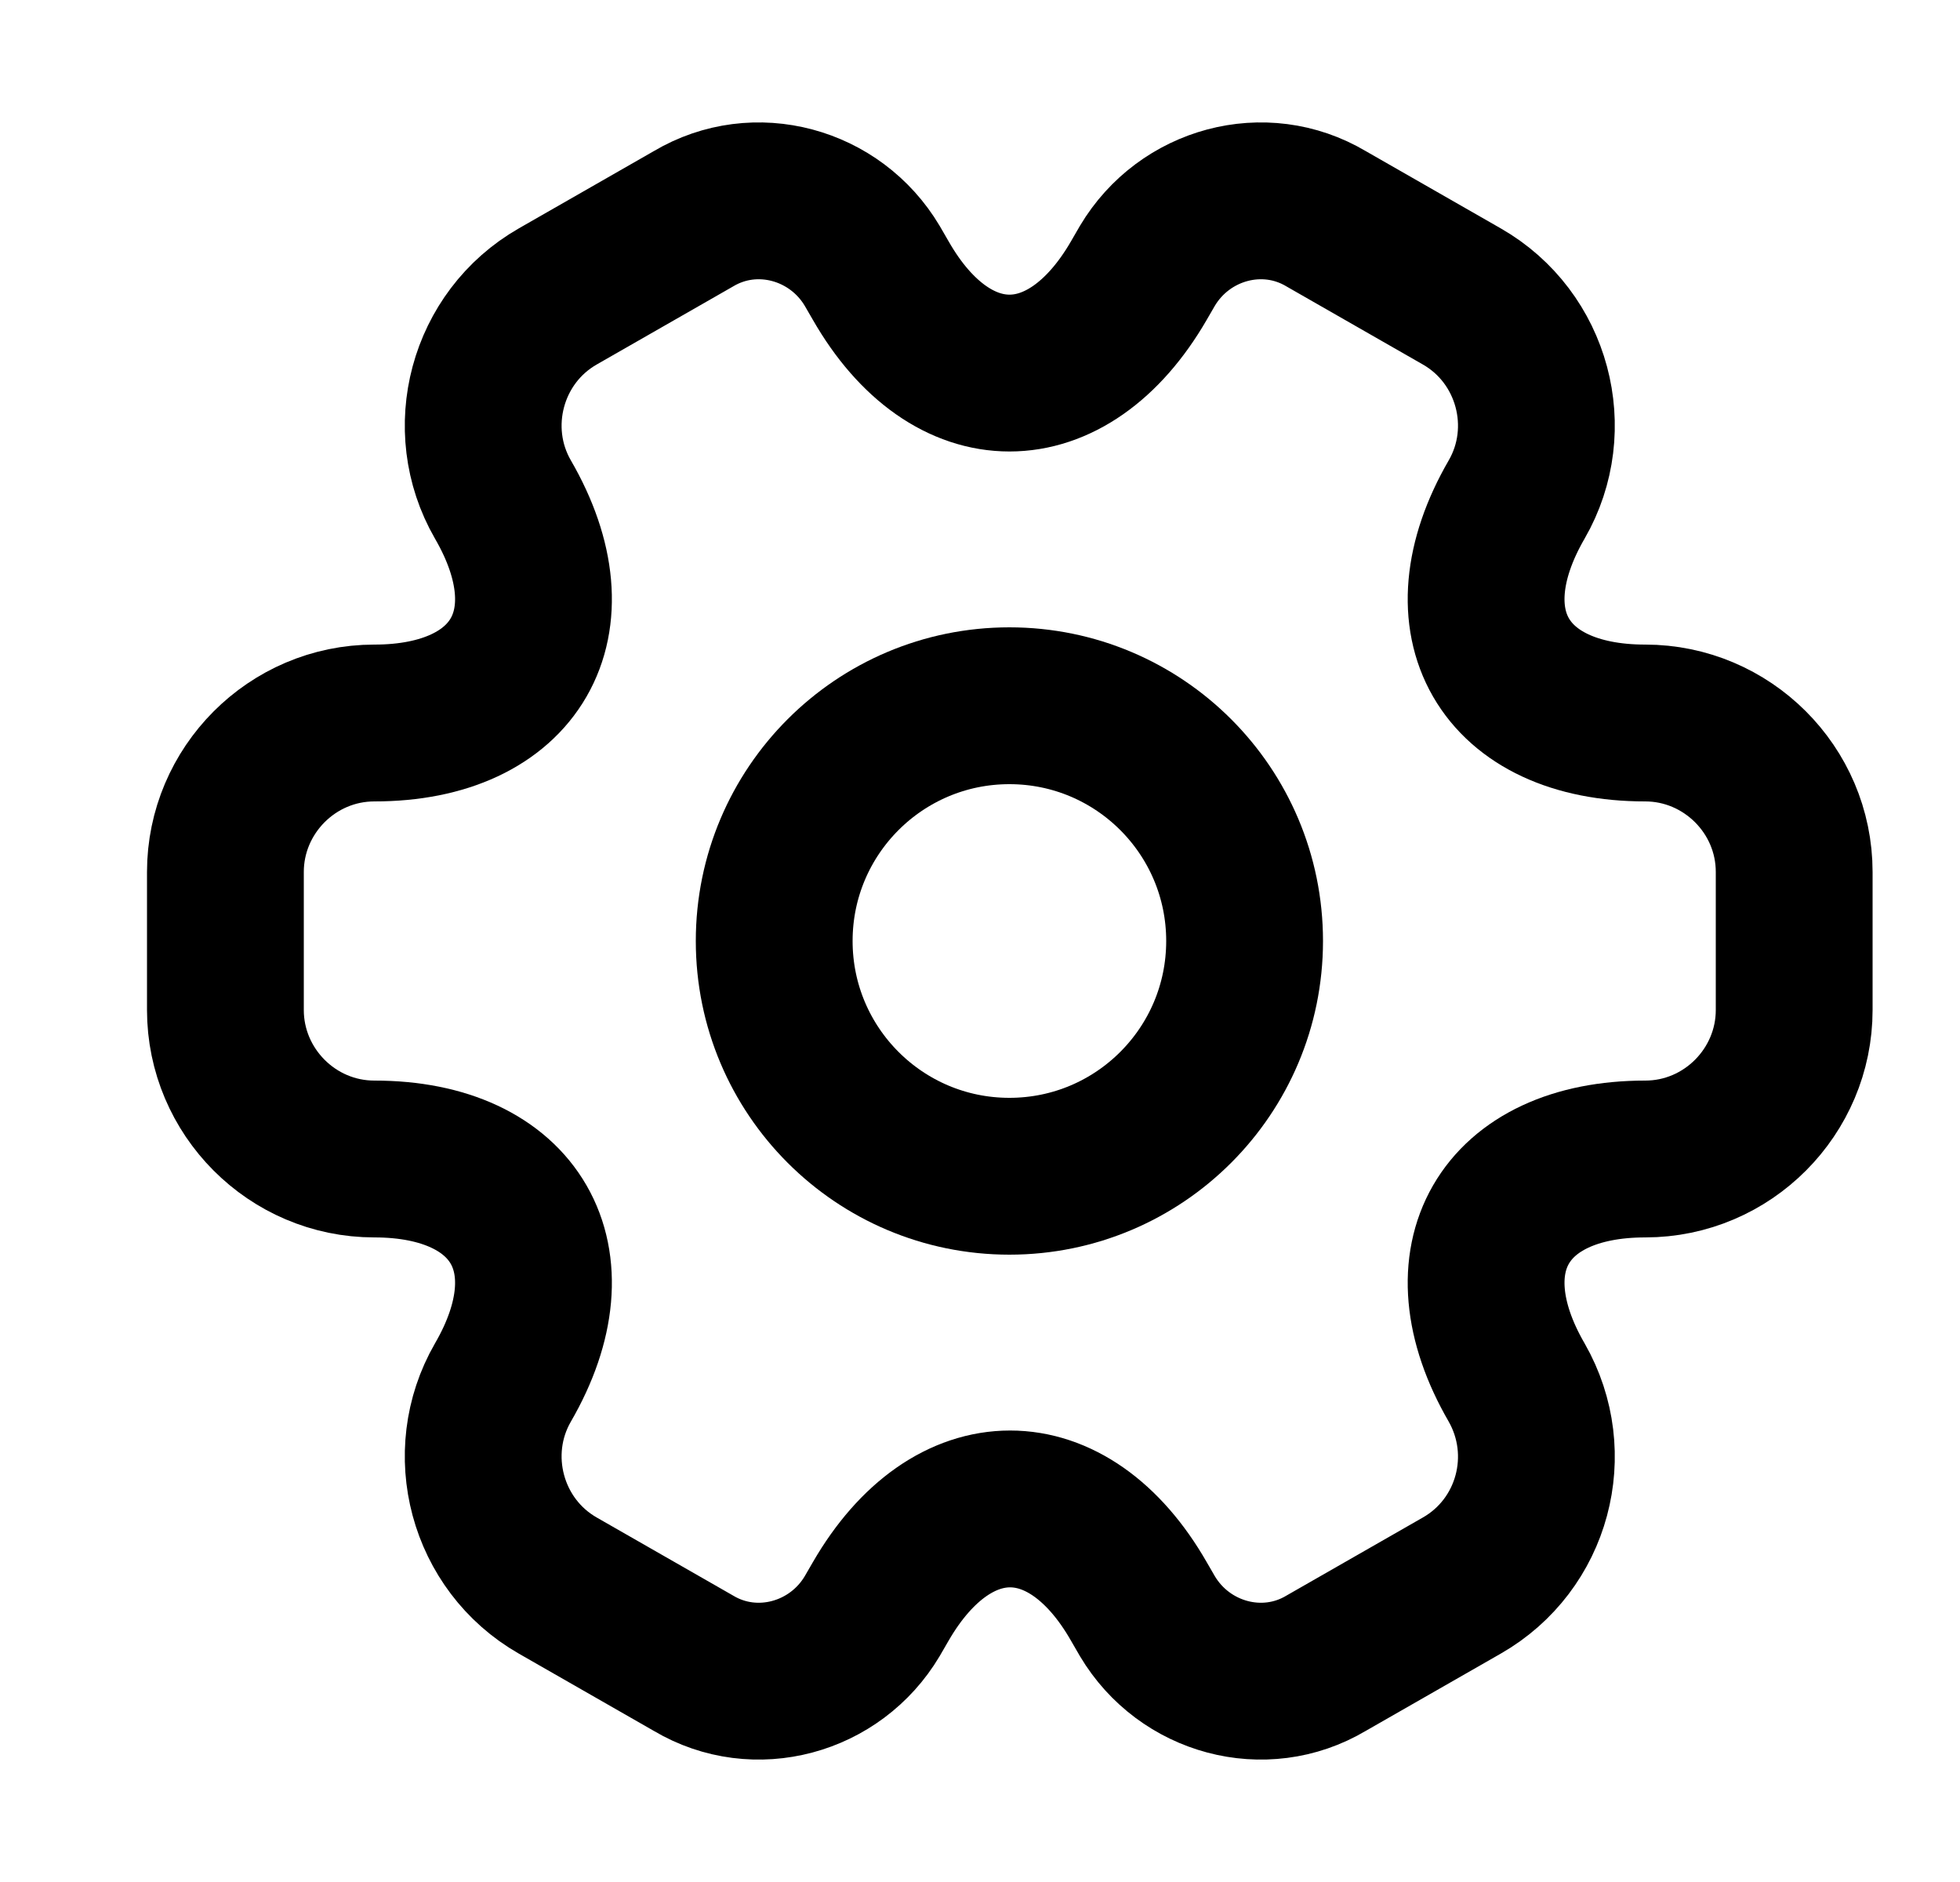 <svg width="25" height="24" viewBox="0 0 25 24" fill="none" xmlns="http://www.w3.org/2000/svg">
<path d="M12.875 15C14.532 15 15.875 13.657 15.875 12C15.875 10.343 14.532 9 12.875 9C11.218 9 9.875 10.343 9.875 12C9.875 13.657 11.218 15 12.875 15Z" stroke="currentColor" stroke-width="2" stroke-miterlimit="10" stroke-linecap="round" stroke-linejoin="round"/>
<path d="M2.875 12.88V11.12C2.875 10.08 3.725 9.22 4.775 9.22C6.585 9.22 7.325 7.94 6.415 6.37C5.895 5.47 6.205 4.3 7.115 3.78L8.845 2.79C9.635 2.32 10.655 2.6 11.125 3.39L11.235 3.58C12.135 5.15 13.615 5.15 14.525 3.58L14.635 3.39C15.105 2.6 16.125 2.32 16.915 2.79L18.645 3.78C19.555 4.3 19.865 5.47 19.345 6.37C18.435 7.94 19.175 9.22 20.985 9.22C22.025 9.22 22.885 10.07 22.885 11.12V12.88C22.885 13.92 22.035 14.78 20.985 14.78C19.175 14.78 18.435 16.06 19.345 17.63C19.865 18.54 19.555 19.7 18.645 20.22L16.915 21.21C16.125 21.68 15.105 21.4 14.635 20.61L14.525 20.42C13.625 18.85 12.145 18.85 11.235 20.42L11.125 20.61C10.655 21.4 9.635 21.68 8.845 21.21L7.115 20.22C6.205 19.7 5.895 18.53 6.415 17.63C7.325 16.06 6.585 14.78 4.775 14.78C3.725 14.78 2.875 13.92 2.875 12.88Z" stroke="currentColor" stroke-width="2" stroke-miterlimit="10" stroke-linecap="round" stroke-linejoin="round"/>
</svg>
